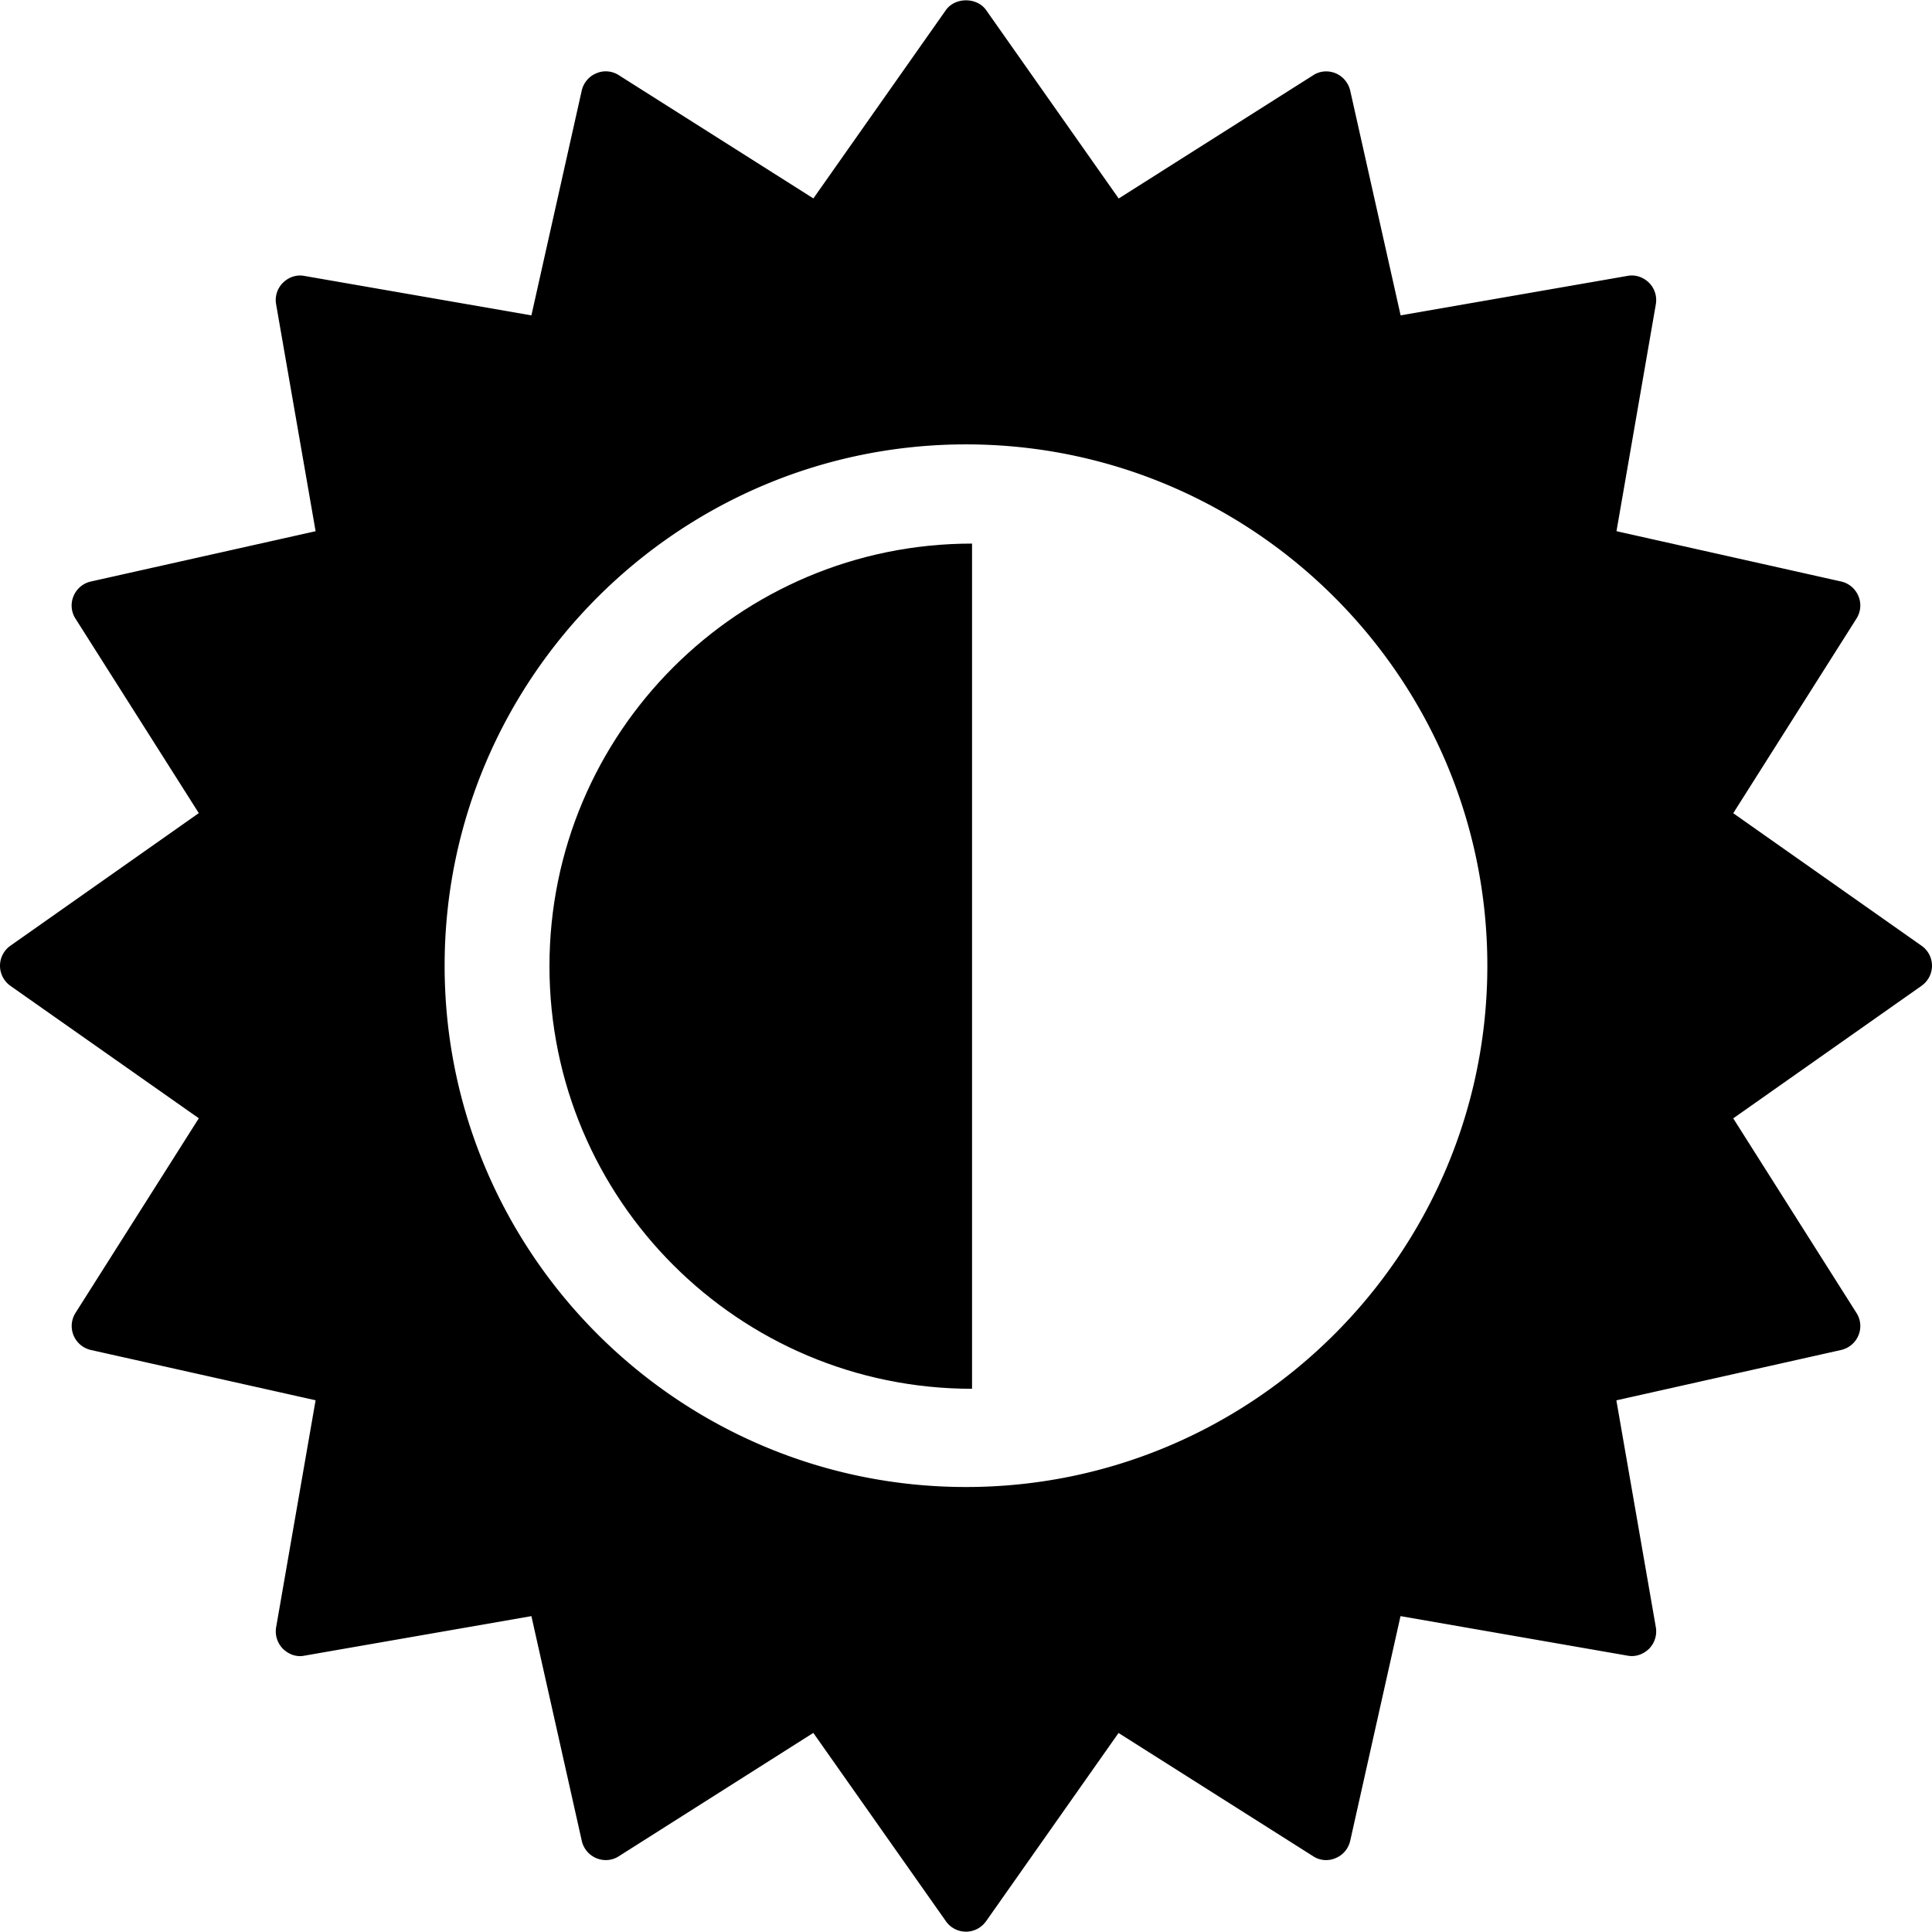 <svg xmlns="http://www.w3.org/2000/svg" width="800" height="800" viewBox="0 0 531.716 531.716" xml:space="preserve"><path d="M531.716 265.777a6.717 6.717 0 0 0-2.889-5.502l-51.814-36.469 33.901-53.536c1.195-1.876 1.41-4.191.551-6.207a6.738 6.738 0 0 0-4.77-4.028l-61.811-13.843 10.827-62.445c.374-2.151-.321-4.392-1.871-5.932-1.568-1.541-3.79-2.32-5.946-1.881L385.473 86.79l-13.87-61.834c-.495-2.124-1.983-3.948-4.009-4.784-2.031-.845-4.383-.667-6.213.555l-53.503 33.902-36.482-51.856c-2.544-3.58-8.527-3.58-11.075 0l-36.469 51.833-53.526-33.902c-1.844-1.195-4.182-1.423-6.207-.527-2.04.808-3.526 2.632-4.019 4.747l-13.85 61.872-62.445-10.852c-2.189-.443-4.375.336-5.935 1.876a6.702 6.702 0 0 0-1.878 5.932l10.868 62.445-61.851 13.843a6.756 6.756 0 0 0-4.774 4.027 6.66 6.66 0 0 0 .551 6.208l33.925 53.508-51.843 36.492A6.763 6.763 0 0 0 0 265.777c0 2.217 1.076 4.256 2.868 5.544l51.851 36.445-33.934 53.555a6.745 6.745 0 0 0-.532 6.212 6.772 6.772 0 0 0 4.765 4.005l61.836 13.838L76 447.826a6.8 6.8 0 0 0 1.879 5.955c1.549 1.512 3.738 2.356 5.945 1.876l62.425-10.874 13.863 61.829a6.812 6.812 0 0 0 4.014 4.789c2.042.844 4.364.672 6.21-.551l53.501-33.93 36.482 51.818a6.743 6.743 0 0 0 5.54 2.889c2.207 0 4.261-1.097 5.535-2.889l36.445-51.795 53.54 33.906a6.474 6.474 0 0 0 6.213.522c2.025-.817 3.514-2.604 4.009-4.761l13.843-61.829 62.449 10.874c2.189.443 4.378-.359 5.946-1.876a6.833 6.833 0 0 0 1.871-5.955l-10.86-62.427 61.844-13.861a6.782 6.782 0 0 0 4.77-4.005 6.665 6.665 0 0 0-.551-6.212l-33.901-53.531 51.814-36.469c1.812-1.286 2.89-3.325 2.89-5.542zM265.86 409.248c-79.124 0-143.492-64.35-143.492-143.471 0-79.084 64.368-143.476 143.492-143.476 79.121 0 143.479 64.392 143.479 143.476.001 79.121-64.358 143.471-143.479 143.471z"/><path d="M151.221 265.889c0 64.247 52.056 116.327 116.299 116.327V149.604c-64.243 0-116.299 52.047-116.299 116.285z"/></svg>